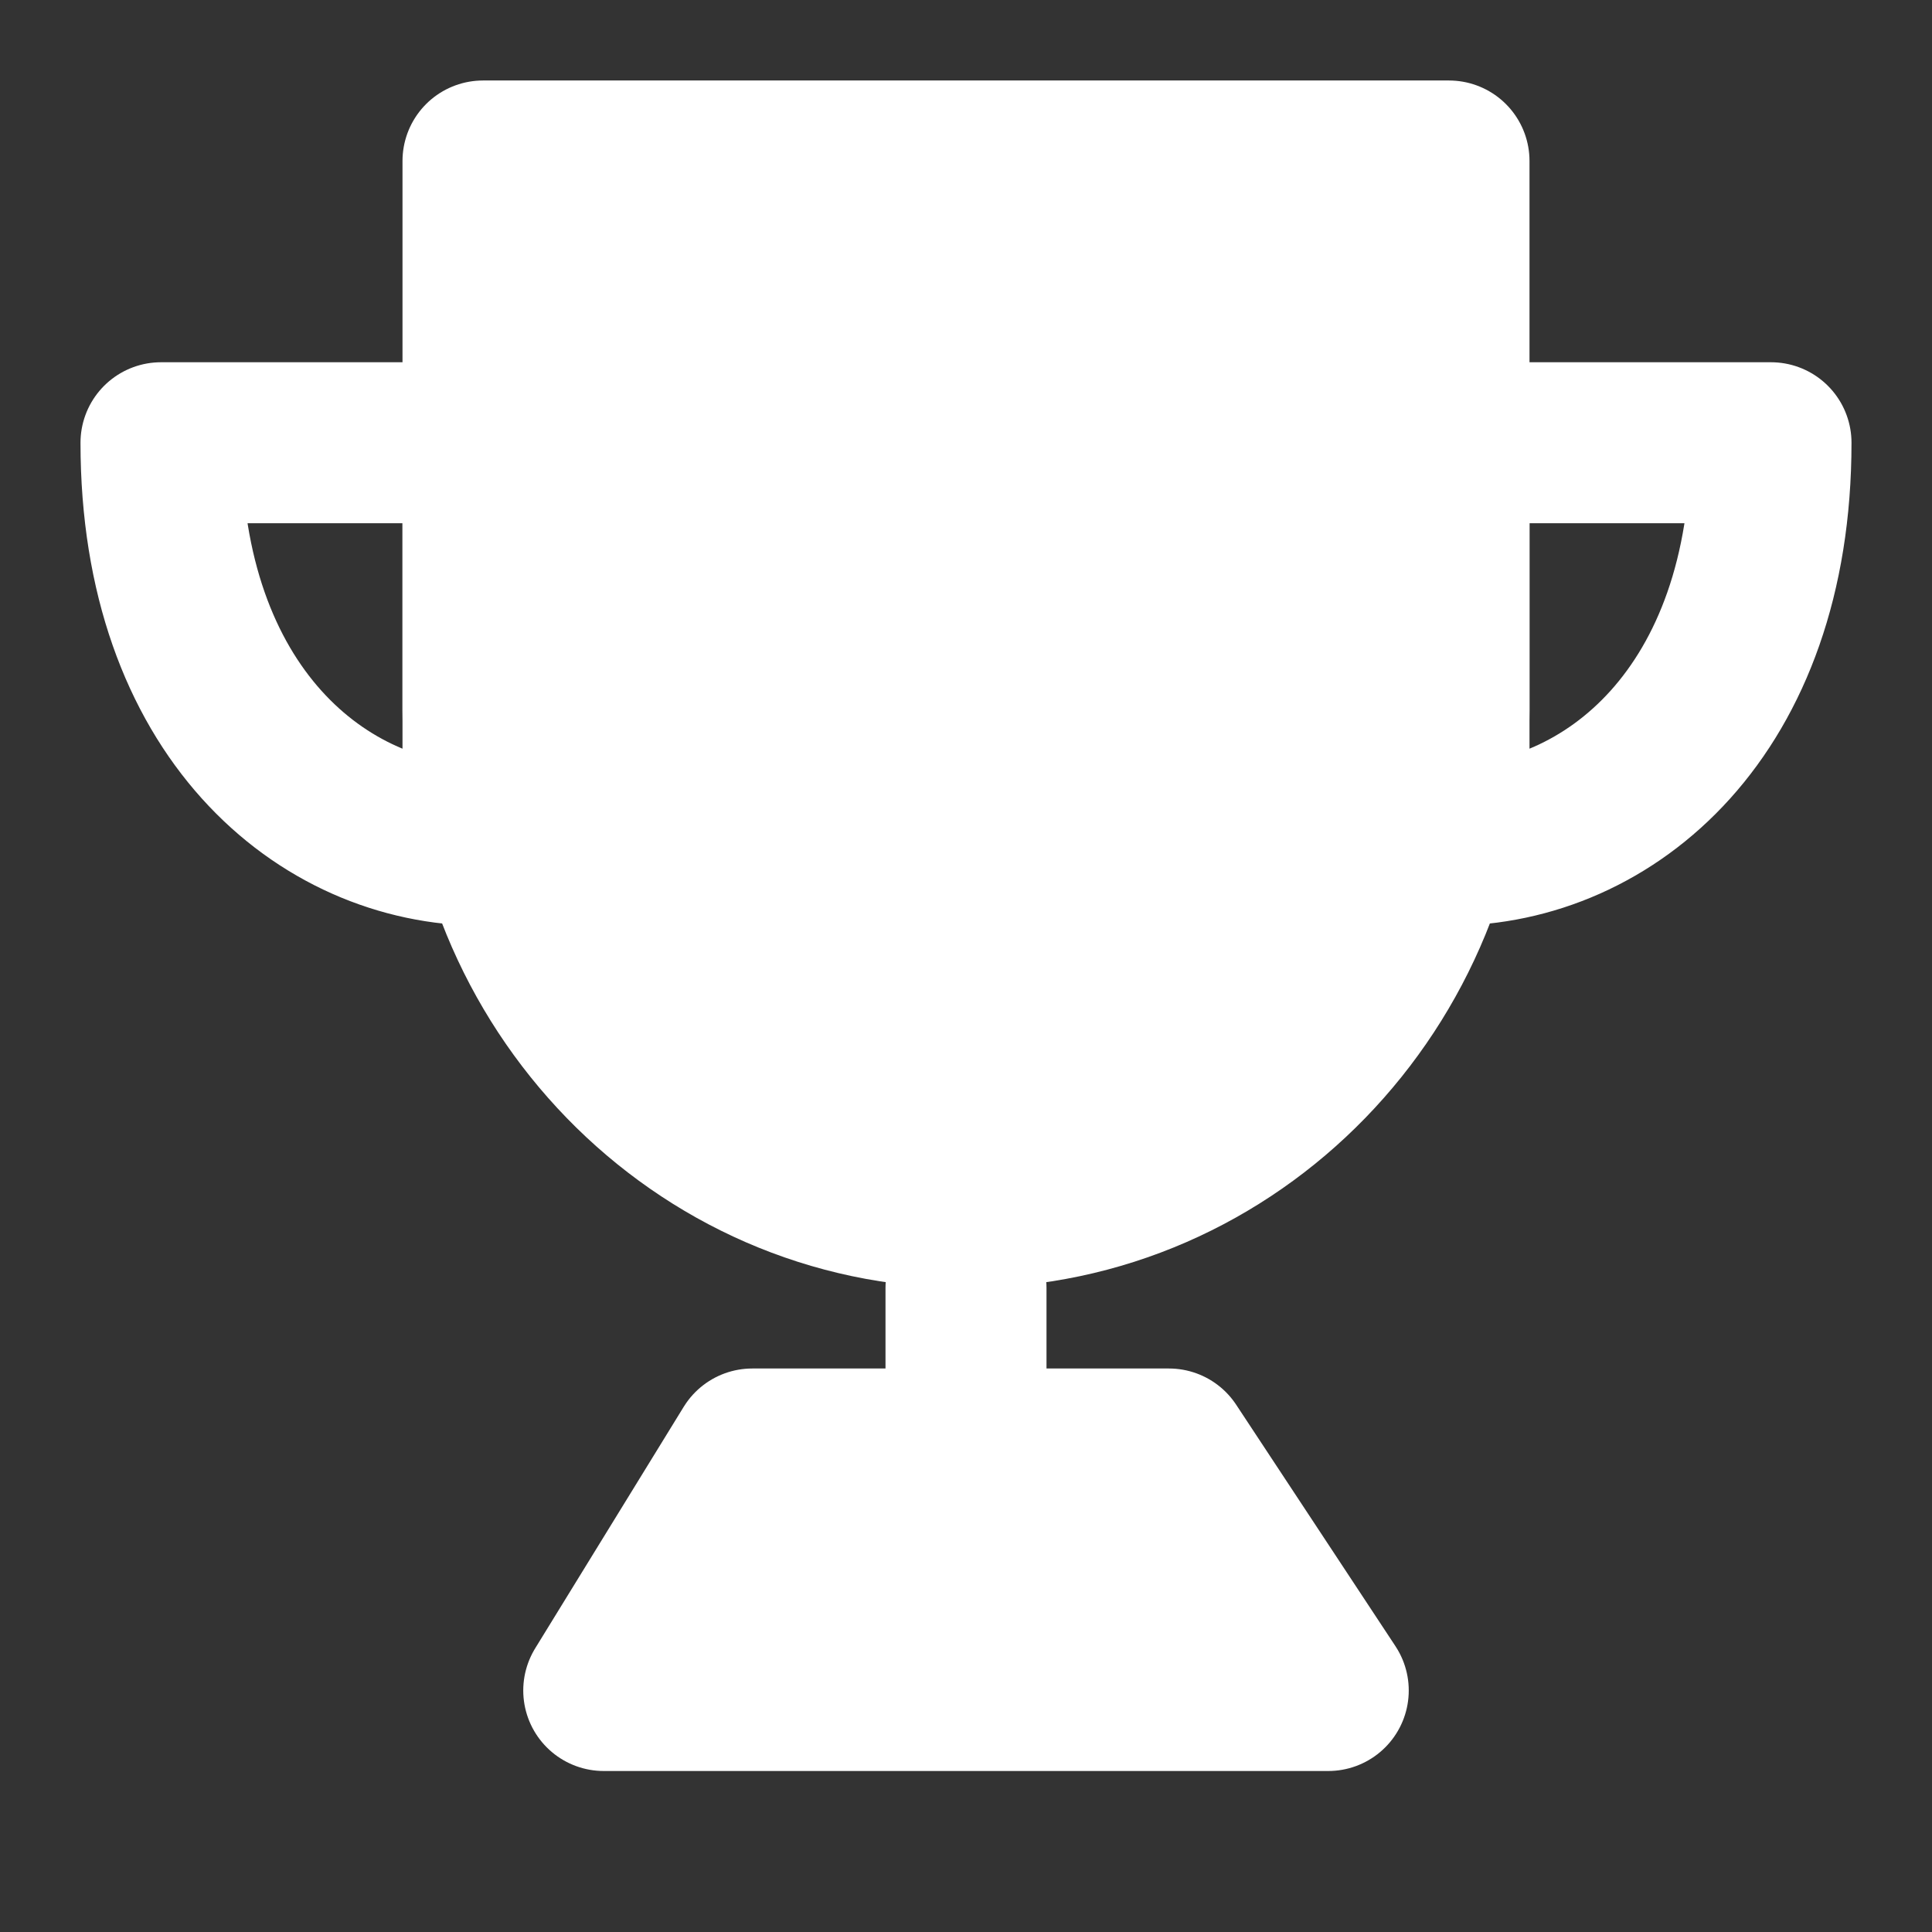<svg width="24" height="24" viewBox="0 0 24 24" fill="none" xmlns="http://www.w3.org/2000/svg">
<rect x="0" y="0" width="24" height="24" fill="#333333" stroke="none"/>
<path d="M12 15C15.314 15 18 12.235 18 8.824V2H6V8.824C6 12.235 8.686 15 12 15Z" fill="white" stroke="white" stroke-width="2" stroke-linejoin="round"/>
<path fill-rule="evenodd" clip-rule="evenodd" d="M6 10.5V5.5H2C2 8.833 4 10.5 6 10.5Z" stroke="white" stroke-width="2" stroke-linecap="round" stroke-linejoin="round"/>
<path fill-rule="evenodd" clip-rule="evenodd" d="M18 10.5V5.5H22C22 8.833 20 10.5 18 10.5Z" stroke="white" stroke-width="2" stroke-linecap="round" stroke-linejoin="round"/>
<path d="M12 16V18" stroke="white" stroke-width="2" stroke-linecap="round" stroke-linejoin="round"/>
<path d="M7.5 21L9.345 18H14.521L16.5 21H7.5Z" fill="white" stroke="white" stroke-width="2" stroke-linejoin="round"/>
</svg>
